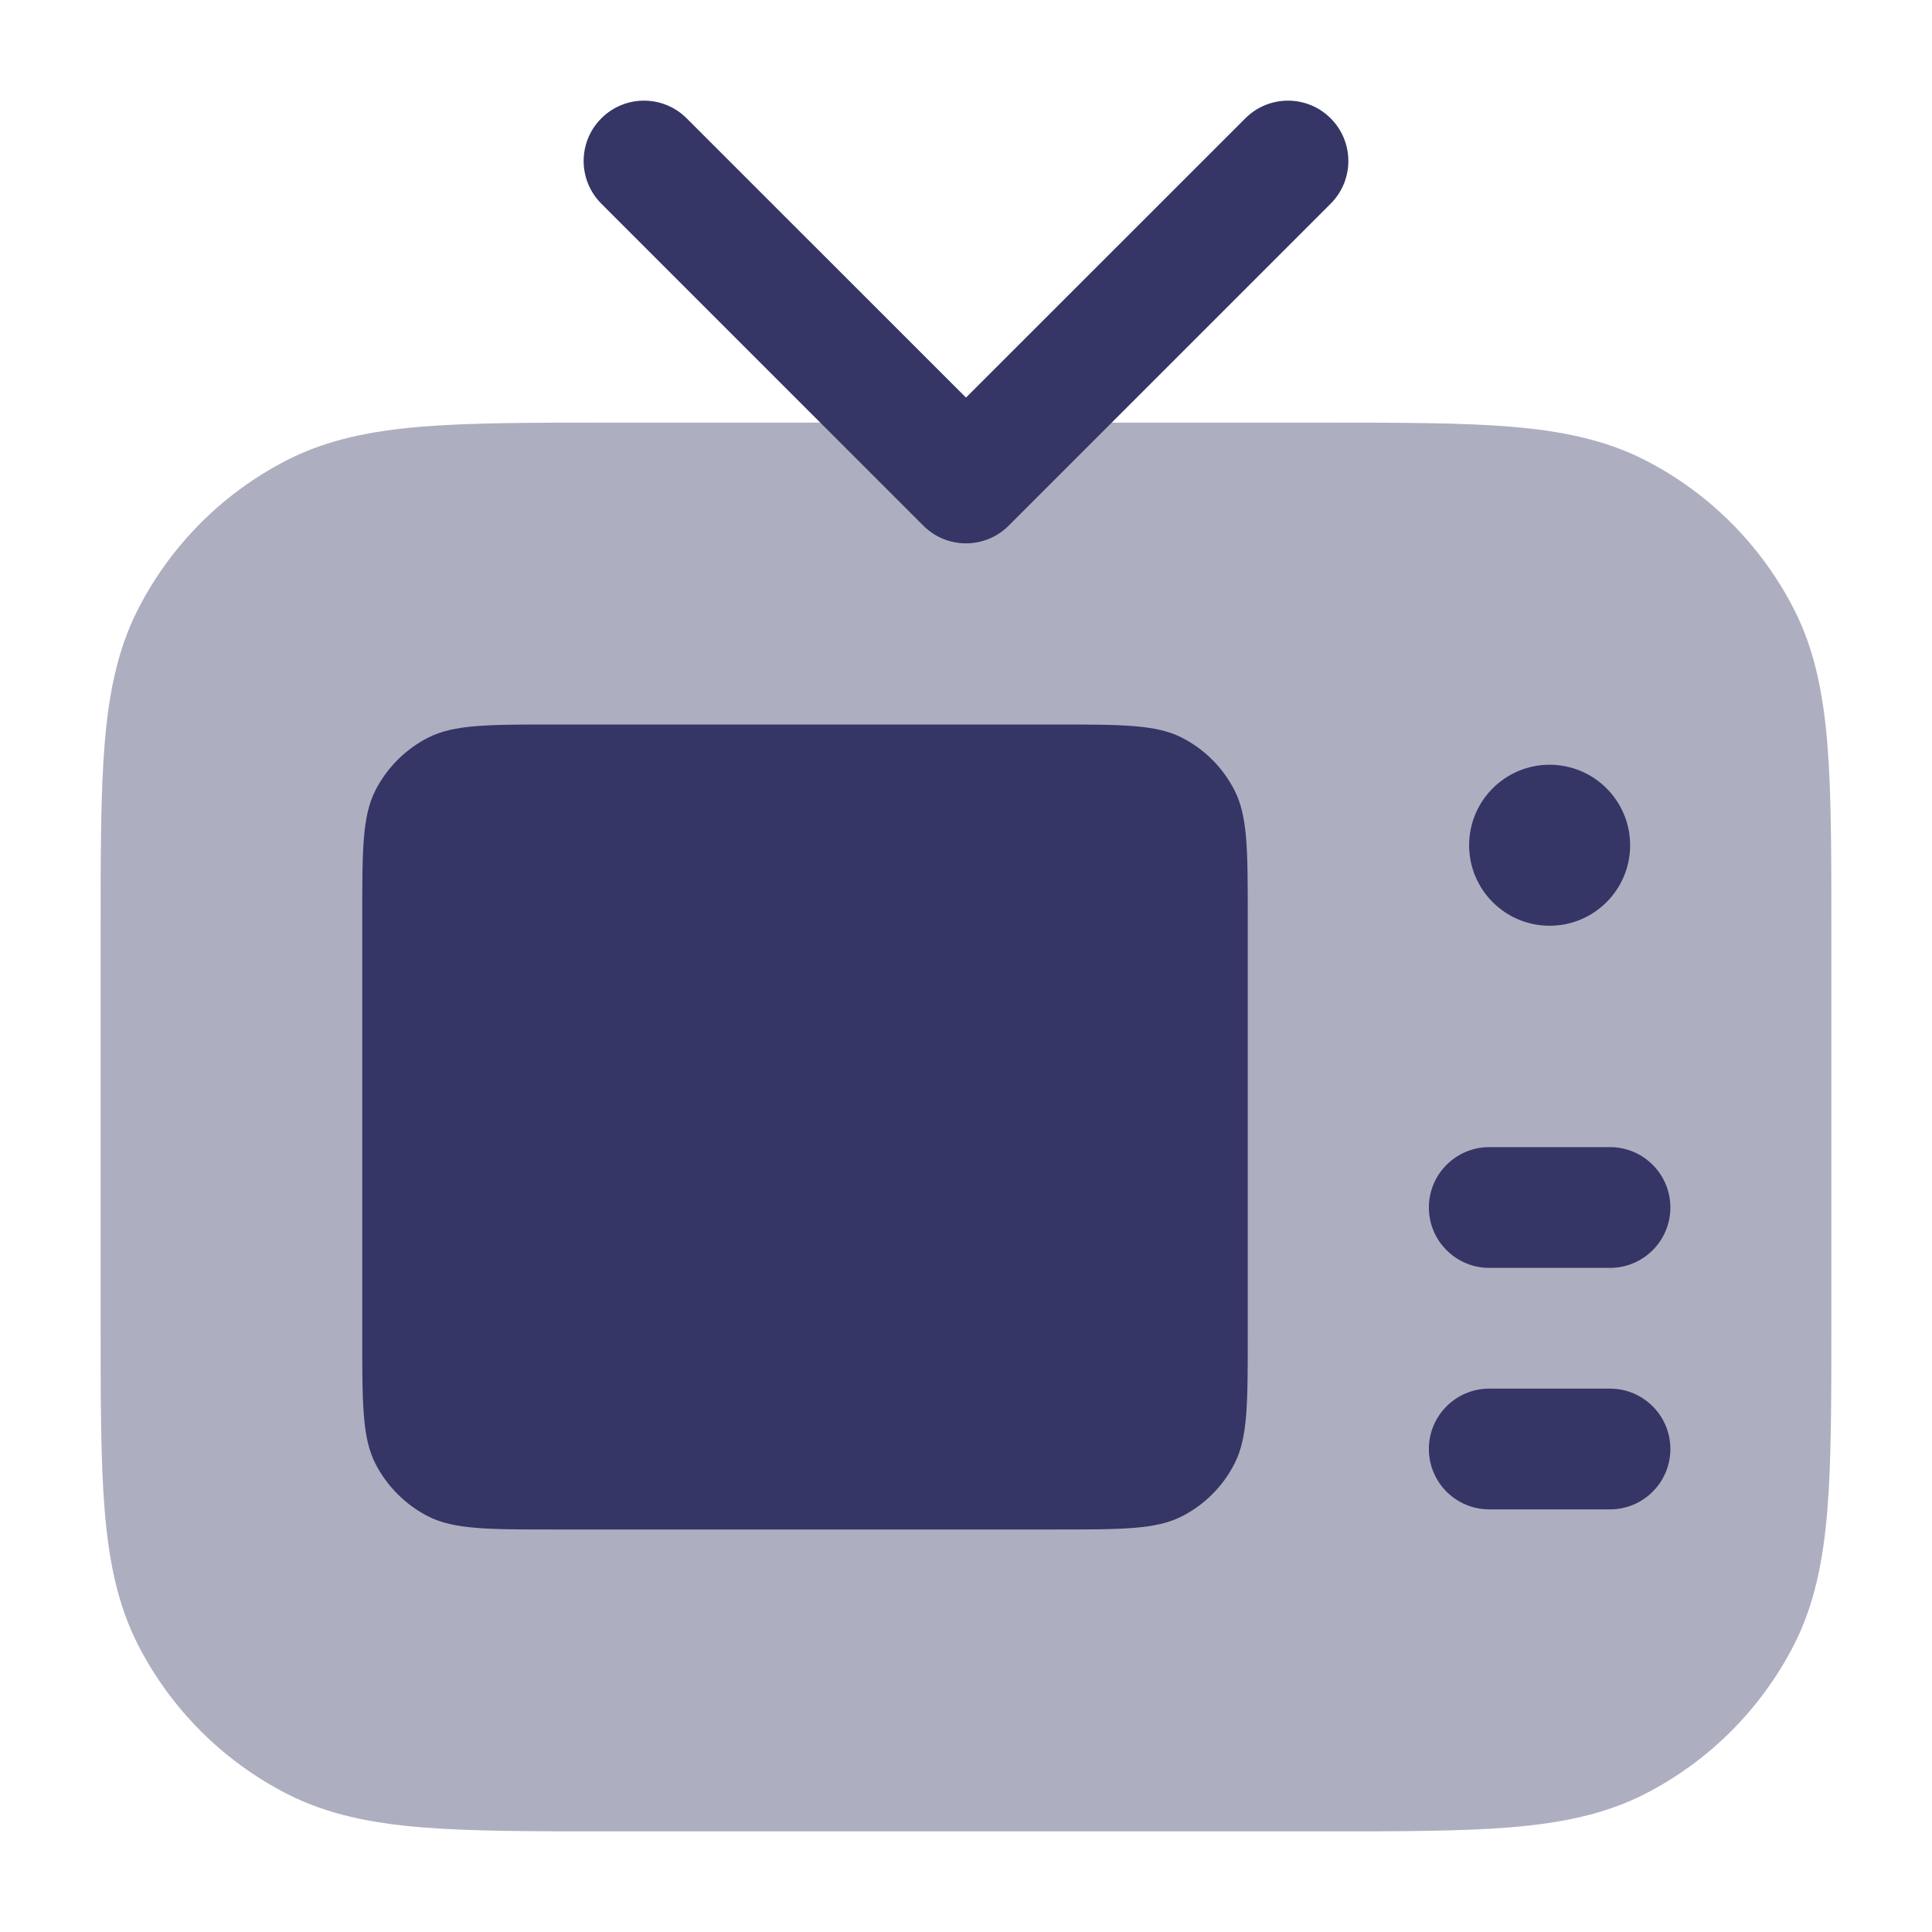 <svg width="24" height="24" viewBox="0 0 24 24" fill="none" xmlns="http://www.w3.org/2000/svg">
<path opacity="0.4" d="M16.433 5.25H7.567C6.615 5.25 5.854 5.25 5.24 5.3C4.61 5.352 4.068 5.46 3.571 5.713C2.771 6.121 2.121 6.771 1.713 7.571C1.46 8.068 1.352 8.61 1.3 9.24C1.25 9.854 1.25 10.615 1.25 11.567V16.433C1.25 17.385 1.25 18.146 1.3 18.76C1.352 19.39 1.46 19.932 1.713 20.43C2.121 21.229 2.771 21.879 3.571 22.287C4.068 22.54 4.61 22.648 5.24 22.7C5.854 22.75 6.615 22.75 7.567 22.75H16.433C17.385 22.75 18.146 22.75 18.76 22.7C19.39 22.648 19.932 22.54 20.43 22.287C21.229 21.879 21.879 21.229 22.287 20.43C22.54 19.932 22.648 19.39 22.7 18.76C22.75 18.146 22.75 17.385 22.75 16.433V11.567C22.75 10.615 22.75 9.854 22.7 9.24C22.648 8.61 22.54 8.068 22.287 7.571C21.879 6.771 21.229 6.121 20.43 5.713C19.932 5.46 19.39 5.352 18.76 5.3C18.146 5.25 17.385 5.25 16.433 5.25Z" fill="#353566"/>
<path d="M7.47 1.47C7.763 1.177 8.237 1.177 8.53 1.47L12 4.939L15.47 1.47C15.763 1.177 16.237 1.177 16.53 1.47C16.823 1.763 16.823 2.237 16.53 2.53L12.53 6.53C12.237 6.823 11.763 6.823 11.47 6.53L7.47 2.53C7.177 2.237 7.177 1.763 7.47 1.47Z" fill="#353566"/>
<path d="M4.5 11.4C4.5 10.56 4.5 10.14 4.663 9.819C4.807 9.537 5.037 9.307 5.319 9.163C5.64 9 6.06 9 6.9 9H13.1C13.94 9 14.36 9 14.681 9.163C14.963 9.307 15.193 9.537 15.336 9.819C15.5 10.14 15.5 10.56 15.5 11.4V16.6C15.5 17.44 15.5 17.86 15.336 18.181C15.193 18.463 14.963 18.693 14.681 18.837C14.36 19 13.94 19 13.1 19H6.9C6.06 19 5.64 19 5.319 18.837C5.037 18.693 4.807 18.463 4.663 18.181C4.5 17.86 4.5 17.44 4.5 16.6V11.4Z" fill="#353566"/>
<path d="M18.5 14.25C18.086 14.25 17.75 14.586 17.75 15C17.75 15.414 18.086 15.75 18.5 15.75H20C20.414 15.75 20.75 15.414 20.75 15C20.75 14.586 20.414 14.25 20 14.25H18.5Z" fill="#353566"/>
<path d="M17.75 18C17.75 17.586 18.086 17.25 18.5 17.25H20C20.414 17.25 20.75 17.586 20.75 18C20.75 18.414 20.414 18.75 20 18.75H18.5C18.086 18.75 17.75 18.414 17.75 18Z" fill="#353566"/>
<path d="M19.25 9.5C18.698 9.5 18.25 9.948 18.25 10.5C18.25 11.052 18.698 11.5 19.25 11.5C19.802 11.5 20.25 11.052 20.25 10.5C20.25 9.948 19.802 9.5 19.25 9.5Z" fill="#353566"/>
</svg>
